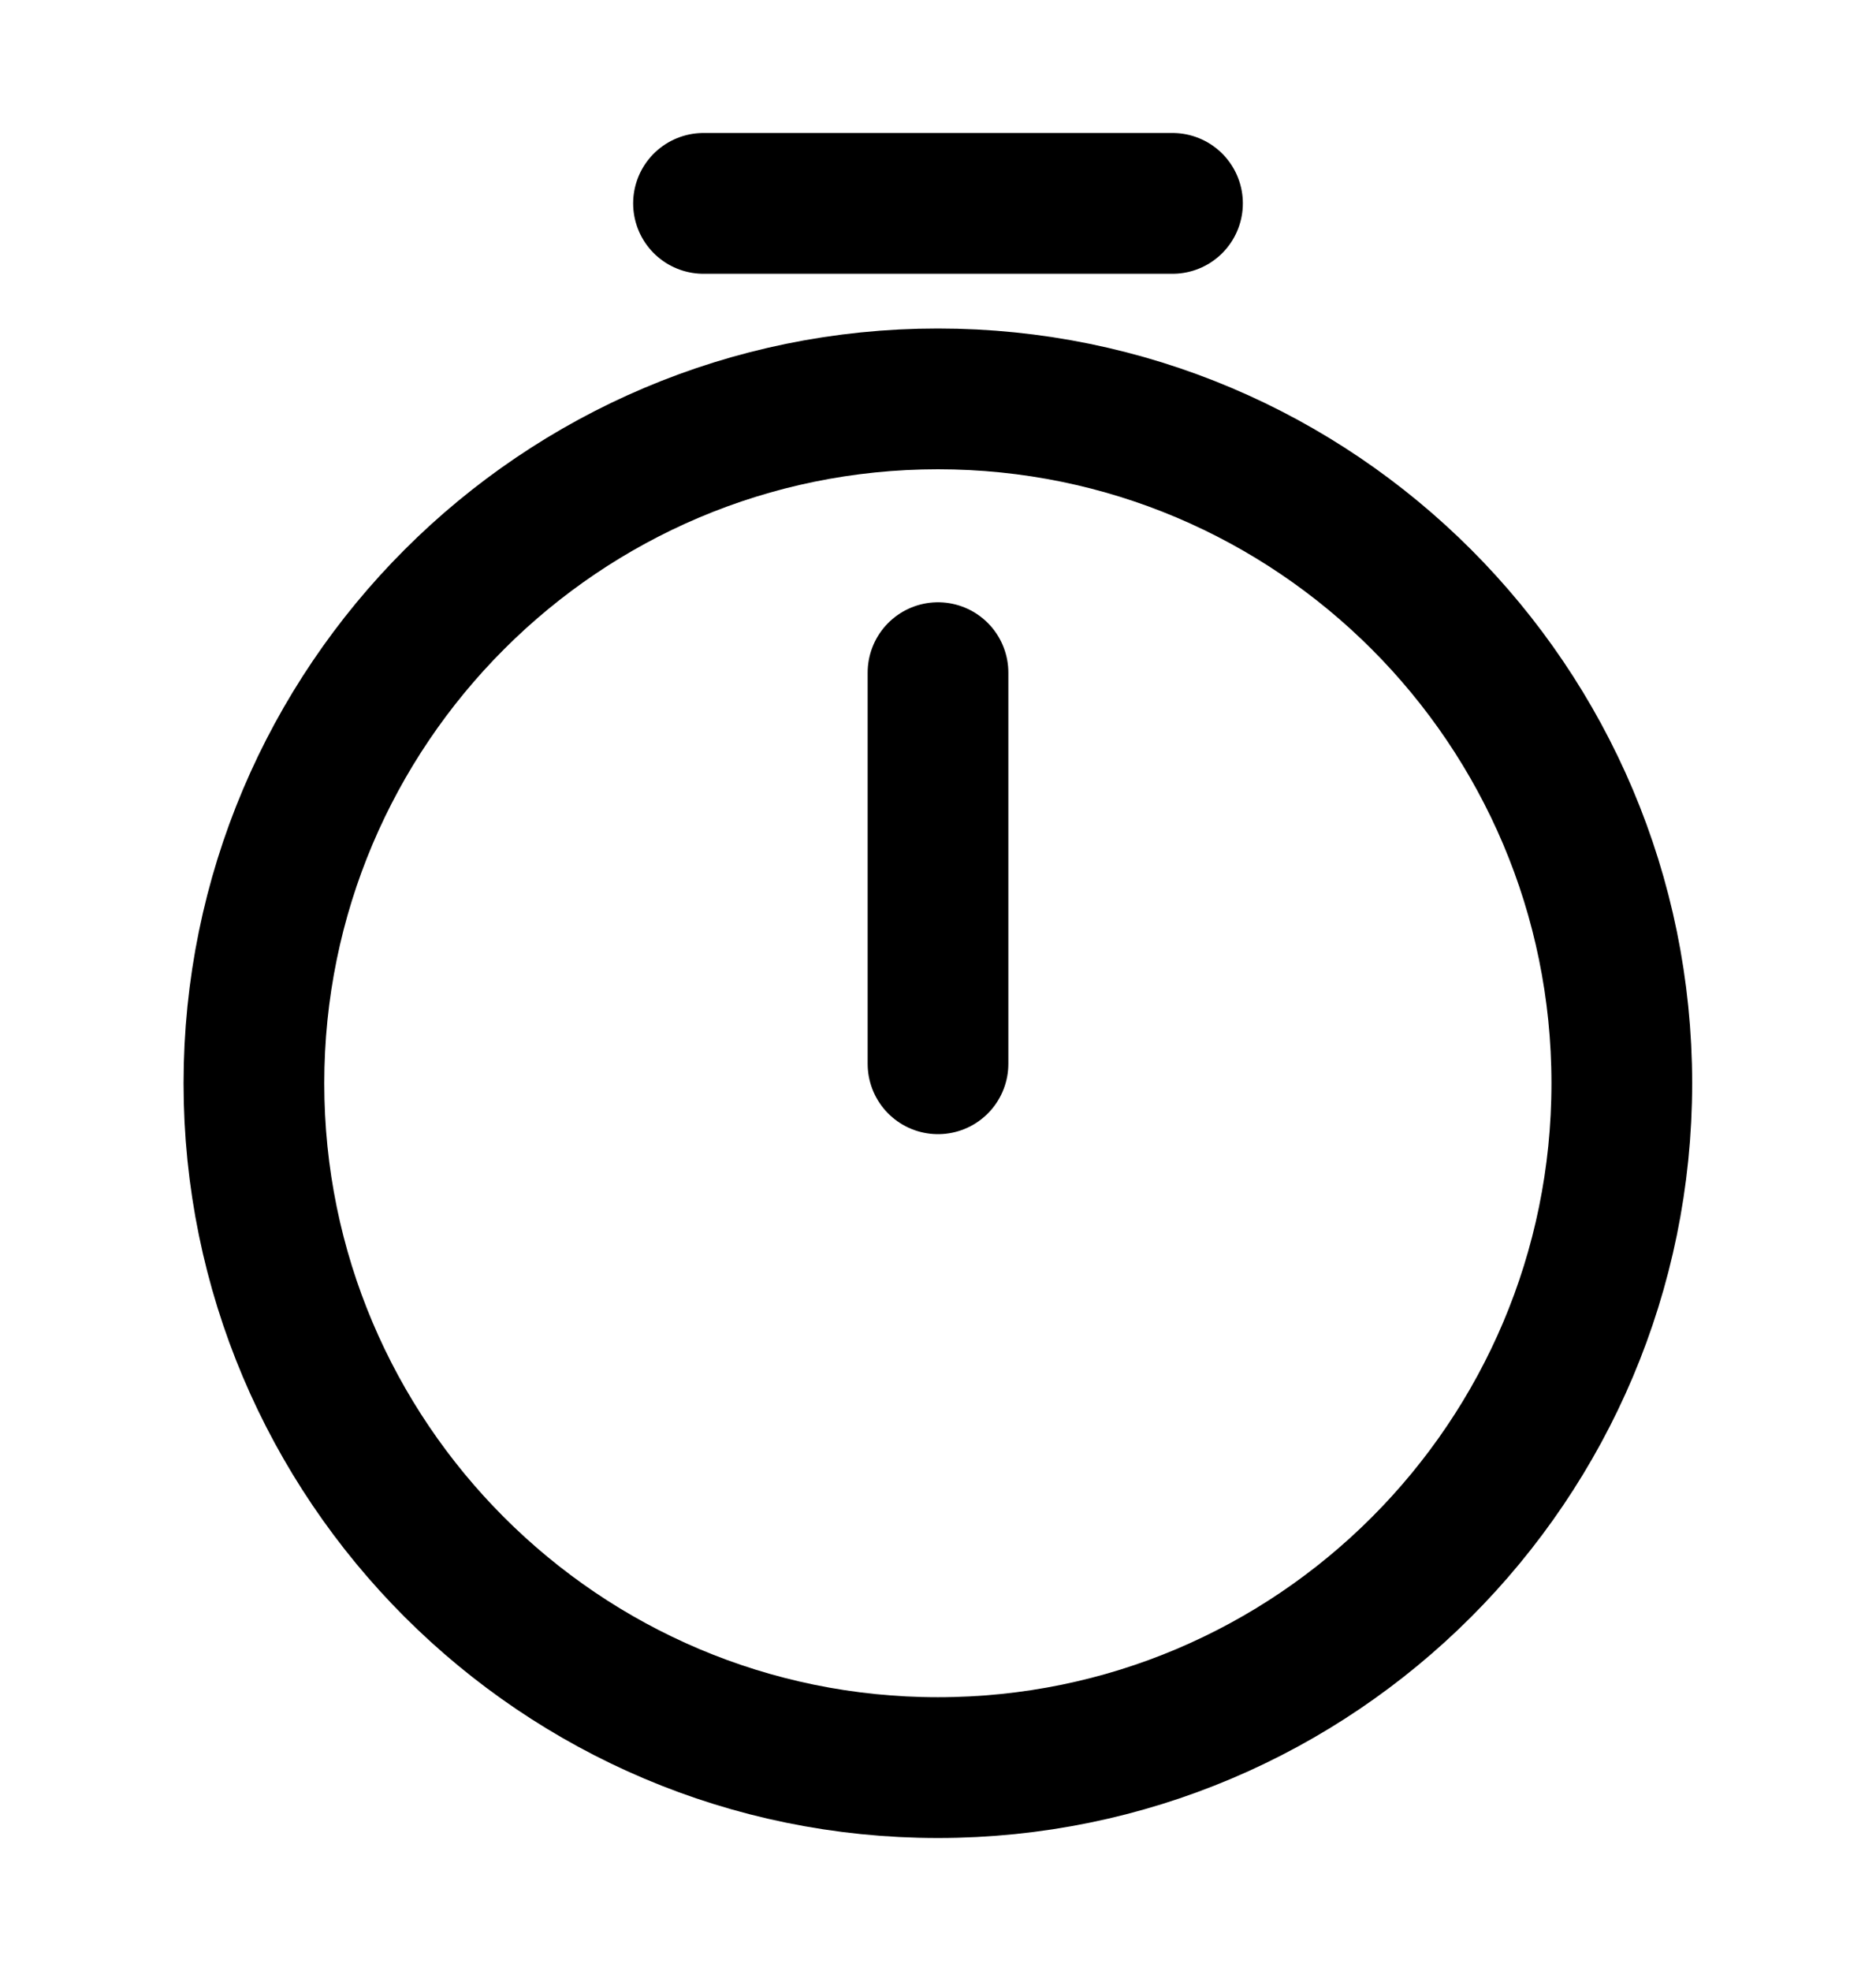 <svg width="20" height="21" viewBox="0 0 20 21" fill="none" xmlns="http://www.w3.org/2000/svg">
<path d="M17.29 11.542C17.29 15.567 14.024 18.833 9.999 18.833C5.974 18.833 2.707 15.567 2.707 11.542C2.707 7.517 5.974 4.25 9.999 4.25C14.024 4.25 17.29 7.517 17.29 11.542Z" stroke="currentColor" stroke-width="1.5" stroke-linecap="round" stroke-linejoin="round"/>
<path d="M10 7.167V11.334" stroke="currentColor" stroke-width="1.5" stroke-linecap="round" stroke-linejoin="round"/>
<path d="M7.5 2.167H12.5" stroke="currentColor" stroke-width="1.5" stroke-miterlimit="10" stroke-linecap="round" stroke-linejoin="round"/>
</svg>
